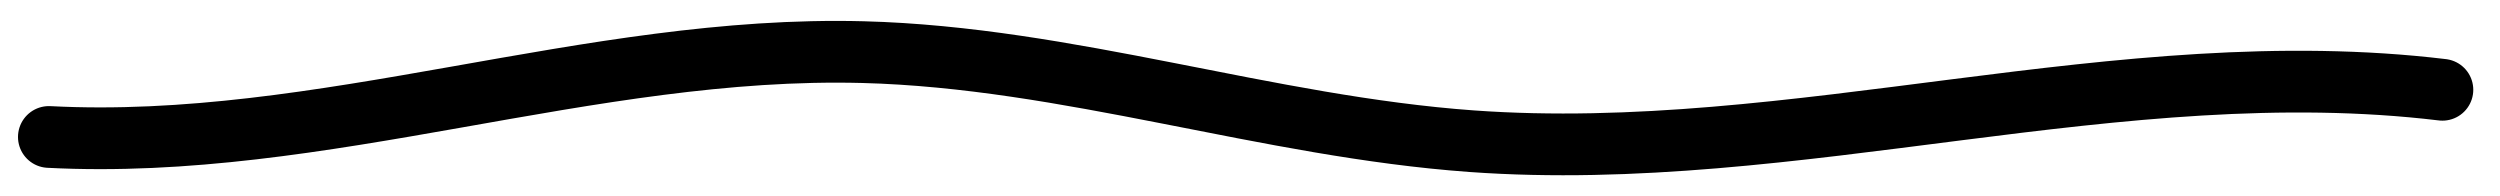 <?xml version="1.0" encoding="UTF-8"?>
<svg id="Layer_1" data-name="Layer 1" xmlns="http://www.w3.org/2000/svg" viewBox="0 0 283.46 22.17" preserveAspectRatio="none">
  <path d="m5.54,15.53c30.96,1.61,61.33-10.43,92.32-9.62,23.26.61,45.8,8.43,69.01,10.1,36.73,2.64,73.5-10.23,110.06-5.83" fill="none" stroke="#000" stroke-linecap="round"  stroke-width="7" pathLength="1"/>
</svg>